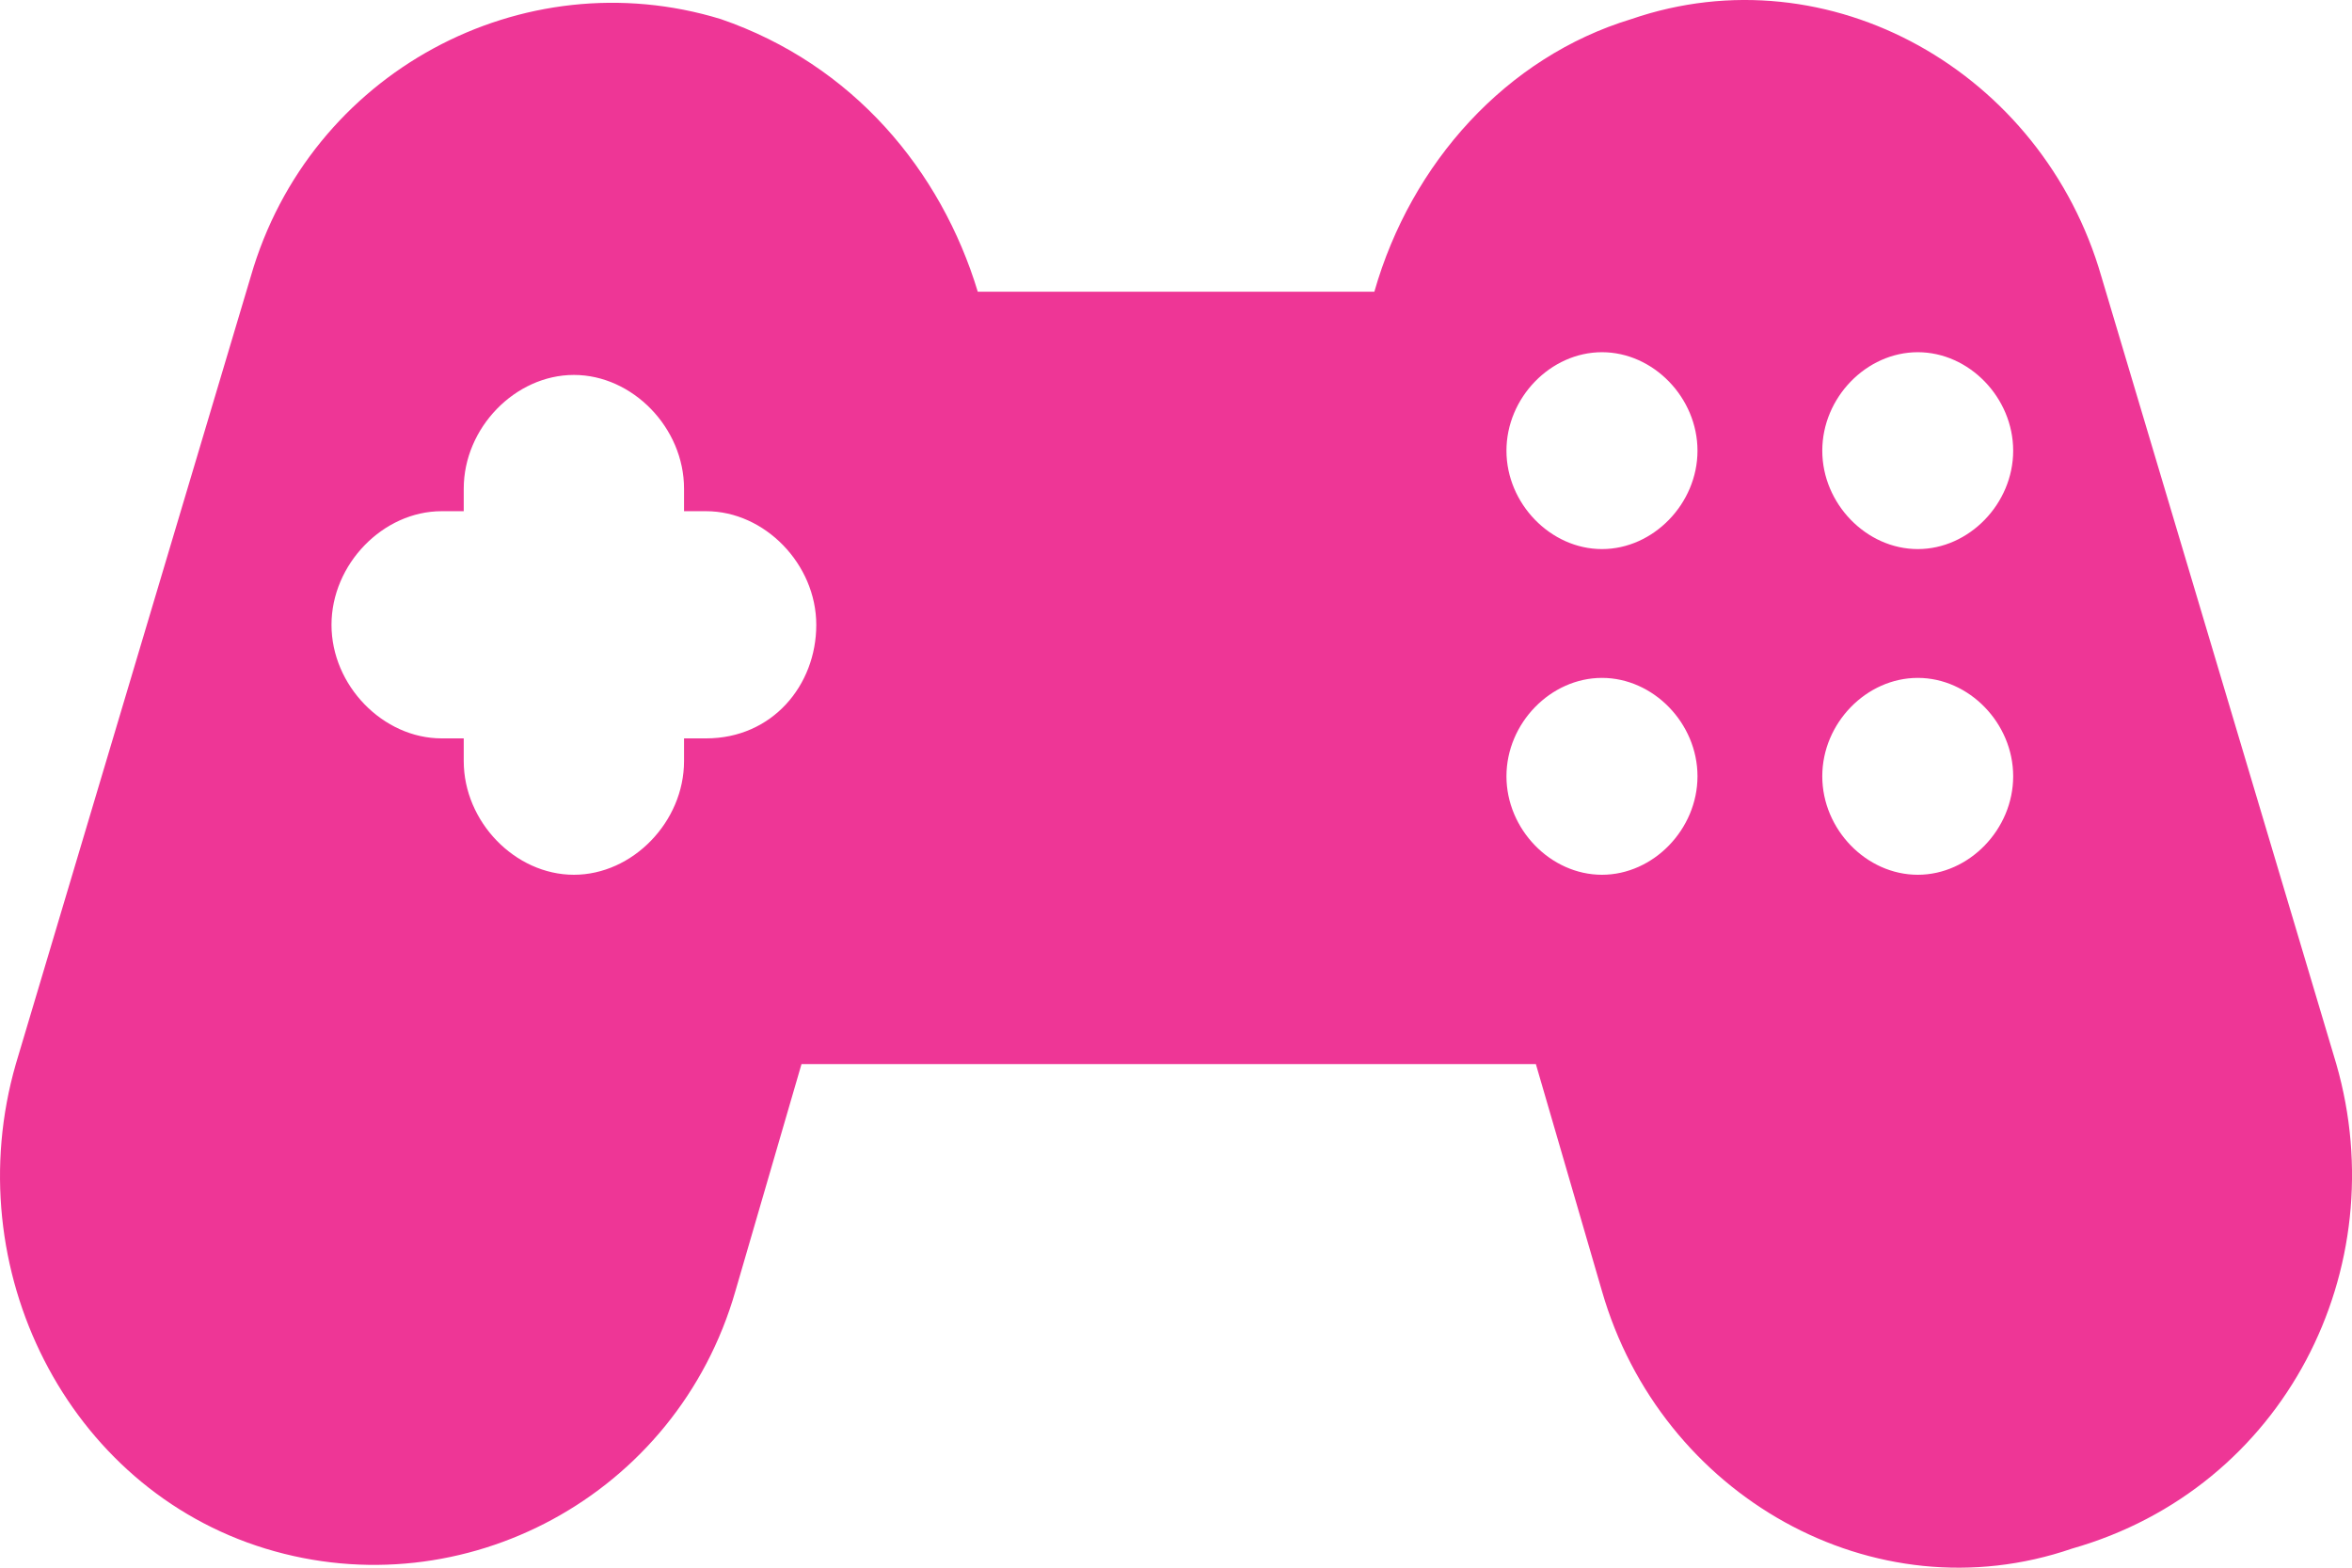 <?xml version="1.0" encoding="UTF-8" standalone="no"?>
<svg width="18px" height="12px" viewBox="0 0 18 12" version="1.1" xmlns="http://www.w3.org/2000/svg" xmlns:xlink="http://www.w3.org/1999/xlink">
    <!-- Generator: Sketch 3.8.1 (29687) - http://www.bohemiancoding.com/sketch -->
    <title>Shape</title>
    <desc>Created with Sketch.</desc>
    <defs></defs>
    <g id="Page-1" stroke="none" stroke-width="1" fill="none" fill-rule="evenodd">
        <path d="M17.88,8.145 L16.082,2.117 C15.632,0.552 14.002,-0.376 12.485,0.146 C11.529,0.436 10.799,1.247 10.518,2.233 L7.483,2.233 C7.202,1.305 6.528,0.494 5.516,0.146 C3.999,-0.318 2.369,0.552 1.919,2.117 L0.121,8.145 C-0.329,9.709 0.514,11.39 2.032,11.854 C3.549,12.318 5.179,11.448 5.628,9.883 L6.134,8.145 L11.754,8.145 L12.26,9.883 C12.71,11.448 14.339,12.376 15.857,11.854 C17.487,11.39 18.33,9.709 17.88,8.145 L17.88,8.145 Z M5.404,5.652 L5.235,5.652 L5.235,5.826 C5.235,6.29 4.842,6.696 4.392,6.696 C3.942,6.696 3.549,6.29 3.549,5.826 L3.549,5.652 L3.38,5.652 C2.931,5.652 2.537,5.247 2.537,4.783 C2.537,4.319 2.931,3.913 3.38,3.913 L3.549,3.913 L3.549,3.74 C3.549,3.276 3.942,2.87 4.392,2.87 C4.842,2.87 5.235,3.276 5.235,3.74 L5.235,3.913 L5.404,3.913 C5.853,3.913 6.247,4.319 6.247,4.783 C6.247,5.247 5.909,5.652 5.404,5.652 L5.404,5.652 Z M12.26,6.696 C11.867,6.696 11.529,6.348 11.529,5.942 C11.529,5.536 11.867,5.189 12.26,5.189 C12.653,5.189 12.991,5.536 12.991,5.942 C12.991,6.348 12.653,6.696 12.26,6.696 L12.26,6.696 Z M12.26,4.203 C11.867,4.203 11.529,3.855 11.529,3.45 C11.529,3.044 11.867,2.696 12.26,2.696 C12.653,2.696 12.991,3.044 12.991,3.45 C12.991,3.855 12.653,4.203 12.26,4.203 L12.26,4.203 Z M14.677,6.696 C14.283,6.696 13.946,6.348 13.946,5.942 C13.946,5.536 14.283,5.189 14.677,5.189 C15.07,5.189 15.407,5.536 15.407,5.942 C15.407,6.348 15.07,6.696 14.677,6.696 L14.677,6.696 Z M14.677,4.203 C14.283,4.203 13.946,3.855 13.946,3.45 C13.946,3.044 14.283,2.696 14.677,2.696 C15.07,2.696 15.407,3.044 15.407,3.45 C15.407,3.855 15.07,4.203 14.677,4.203 L14.677,4.203 Z" id="Shape" fill="#EE3696"></path>
    </g>
</svg>